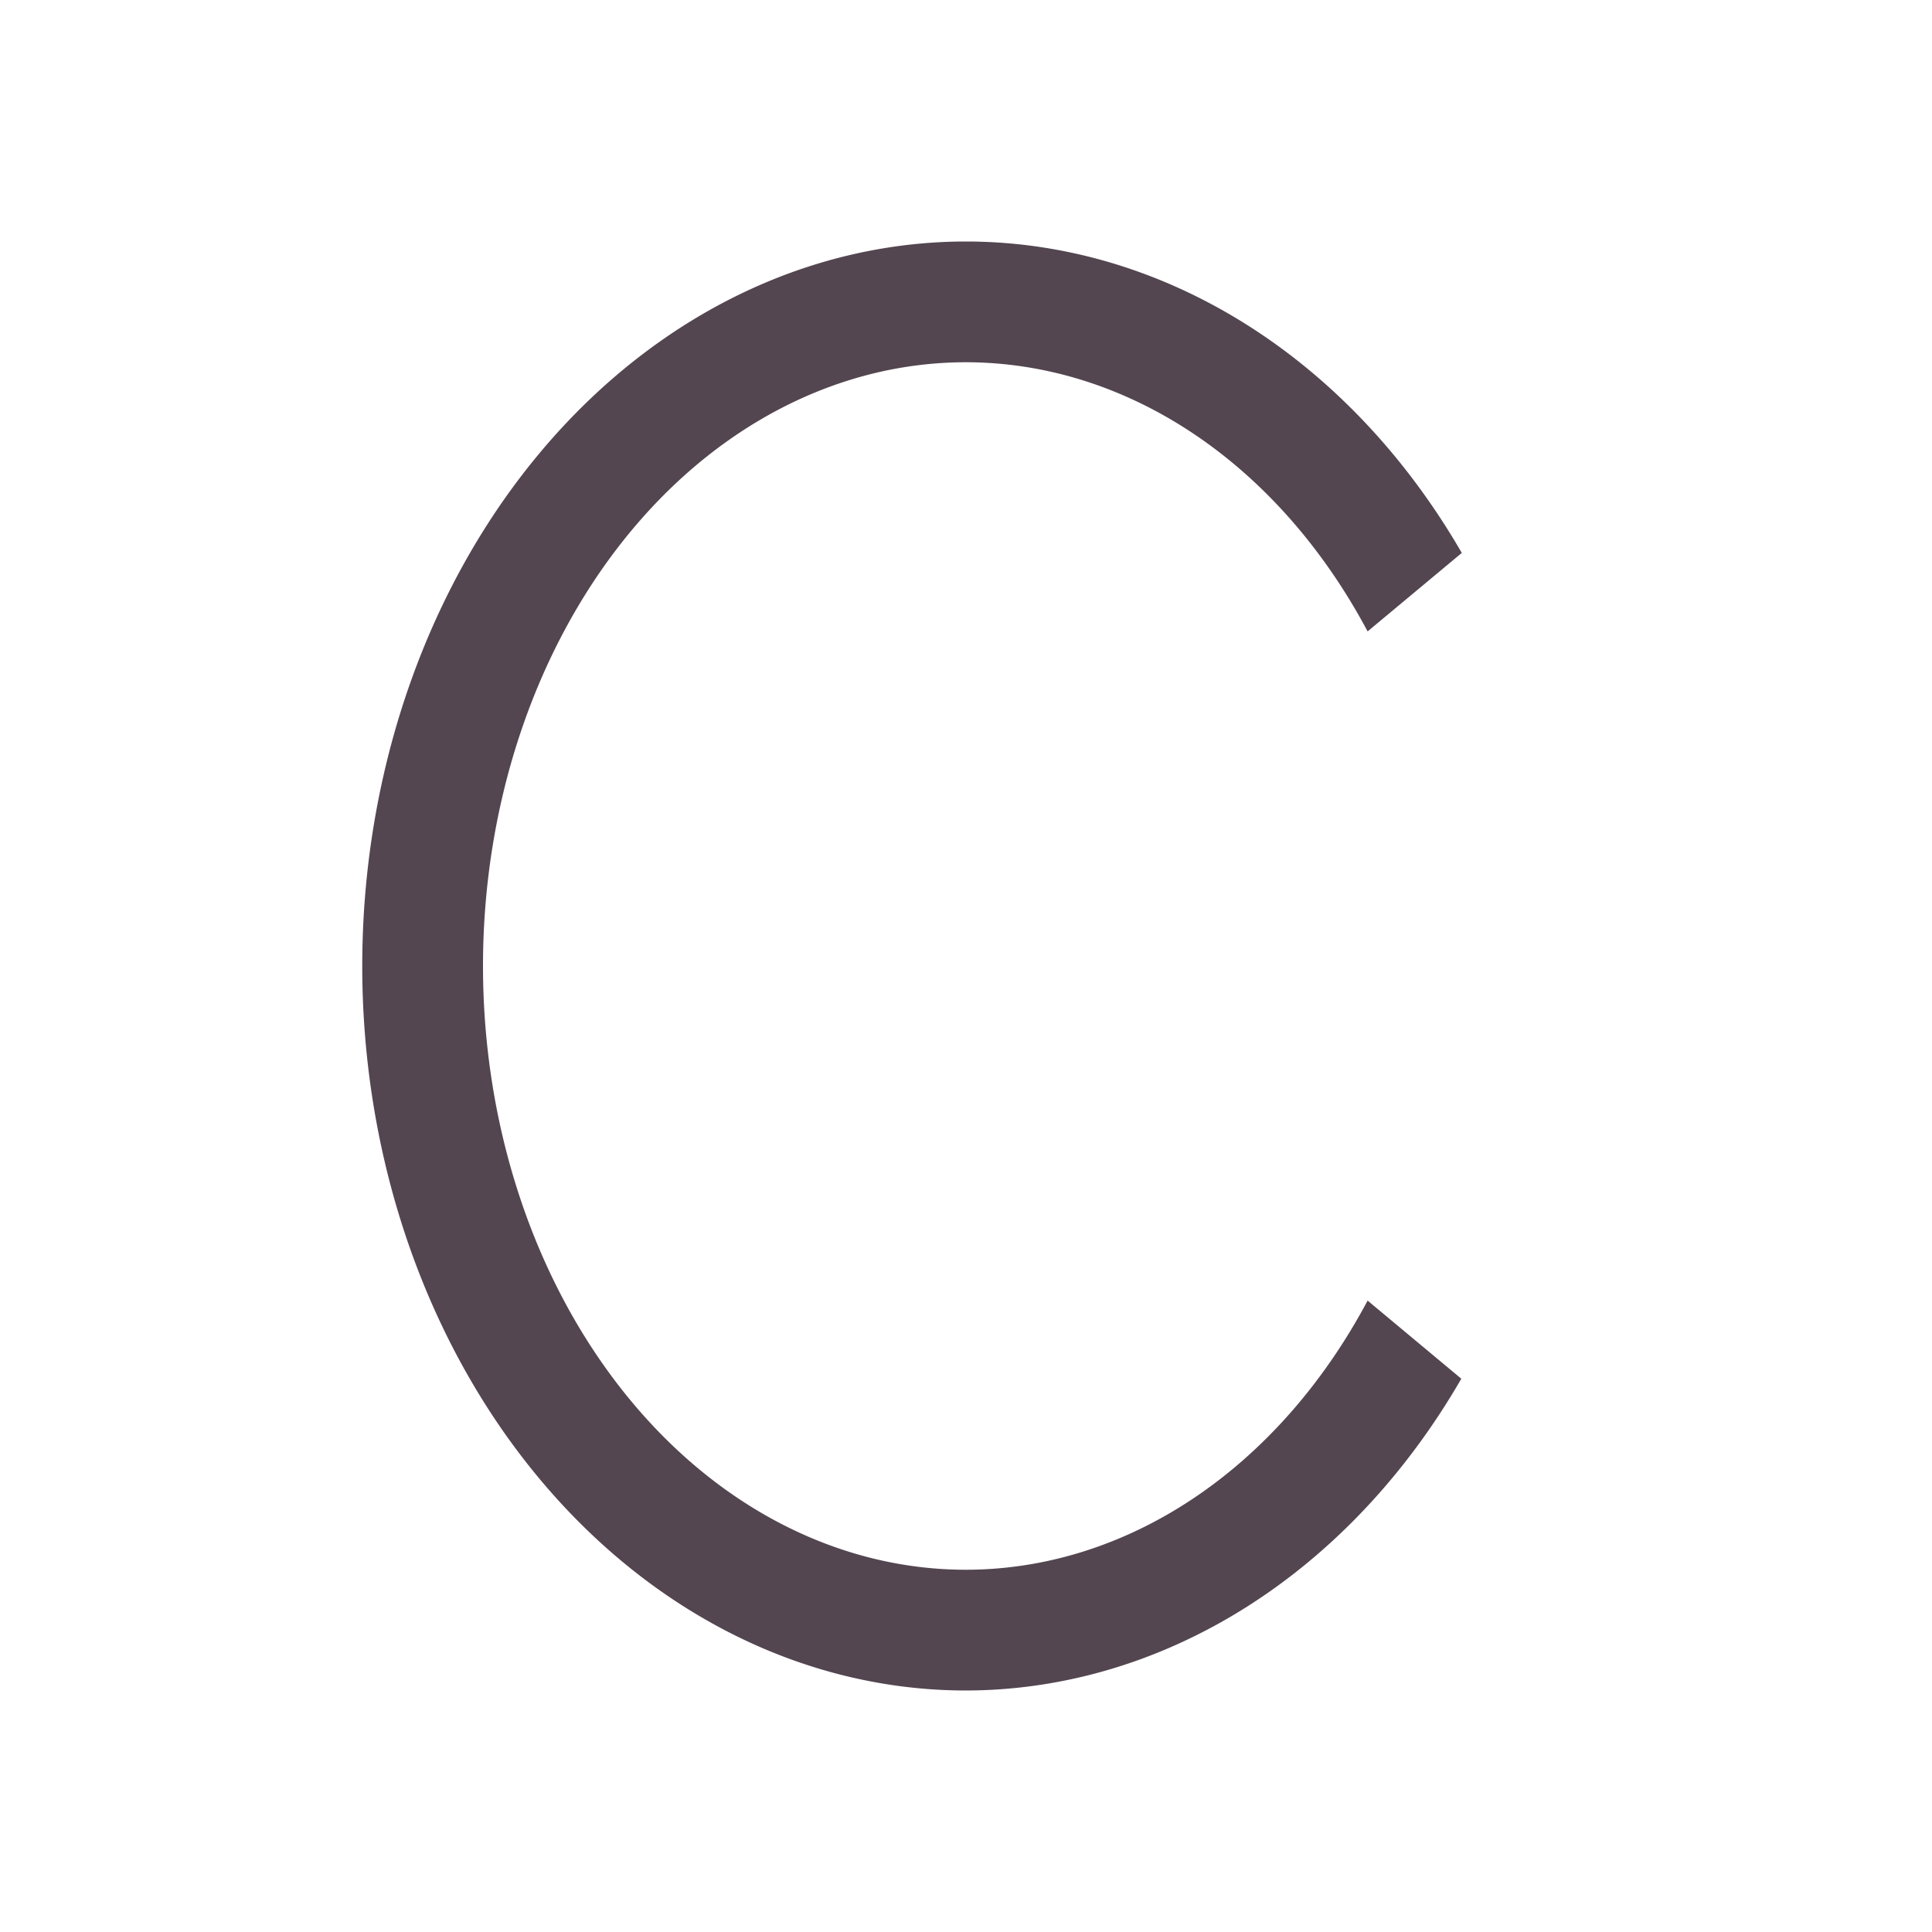 <svg xmlns="http://www.w3.org/2000/svg" viewBox="0 0 16 16"><path d="M8 2a5 6 0 0 0-5 6 5 6 0 0 0 5 6 5 6 0 0 0 4.102-2.582l-.776-.647A4 5 0 0 1 8 13a4 5 0 0 1-4-5 4 5 0 0 1 4-5 4 5 0 0 1 3.326 2.229l.78-.65A5 6 0 0 0 8 2" style="color:#534650;fill:currentColor;fill-opacity:1;stroke:none"/></svg>